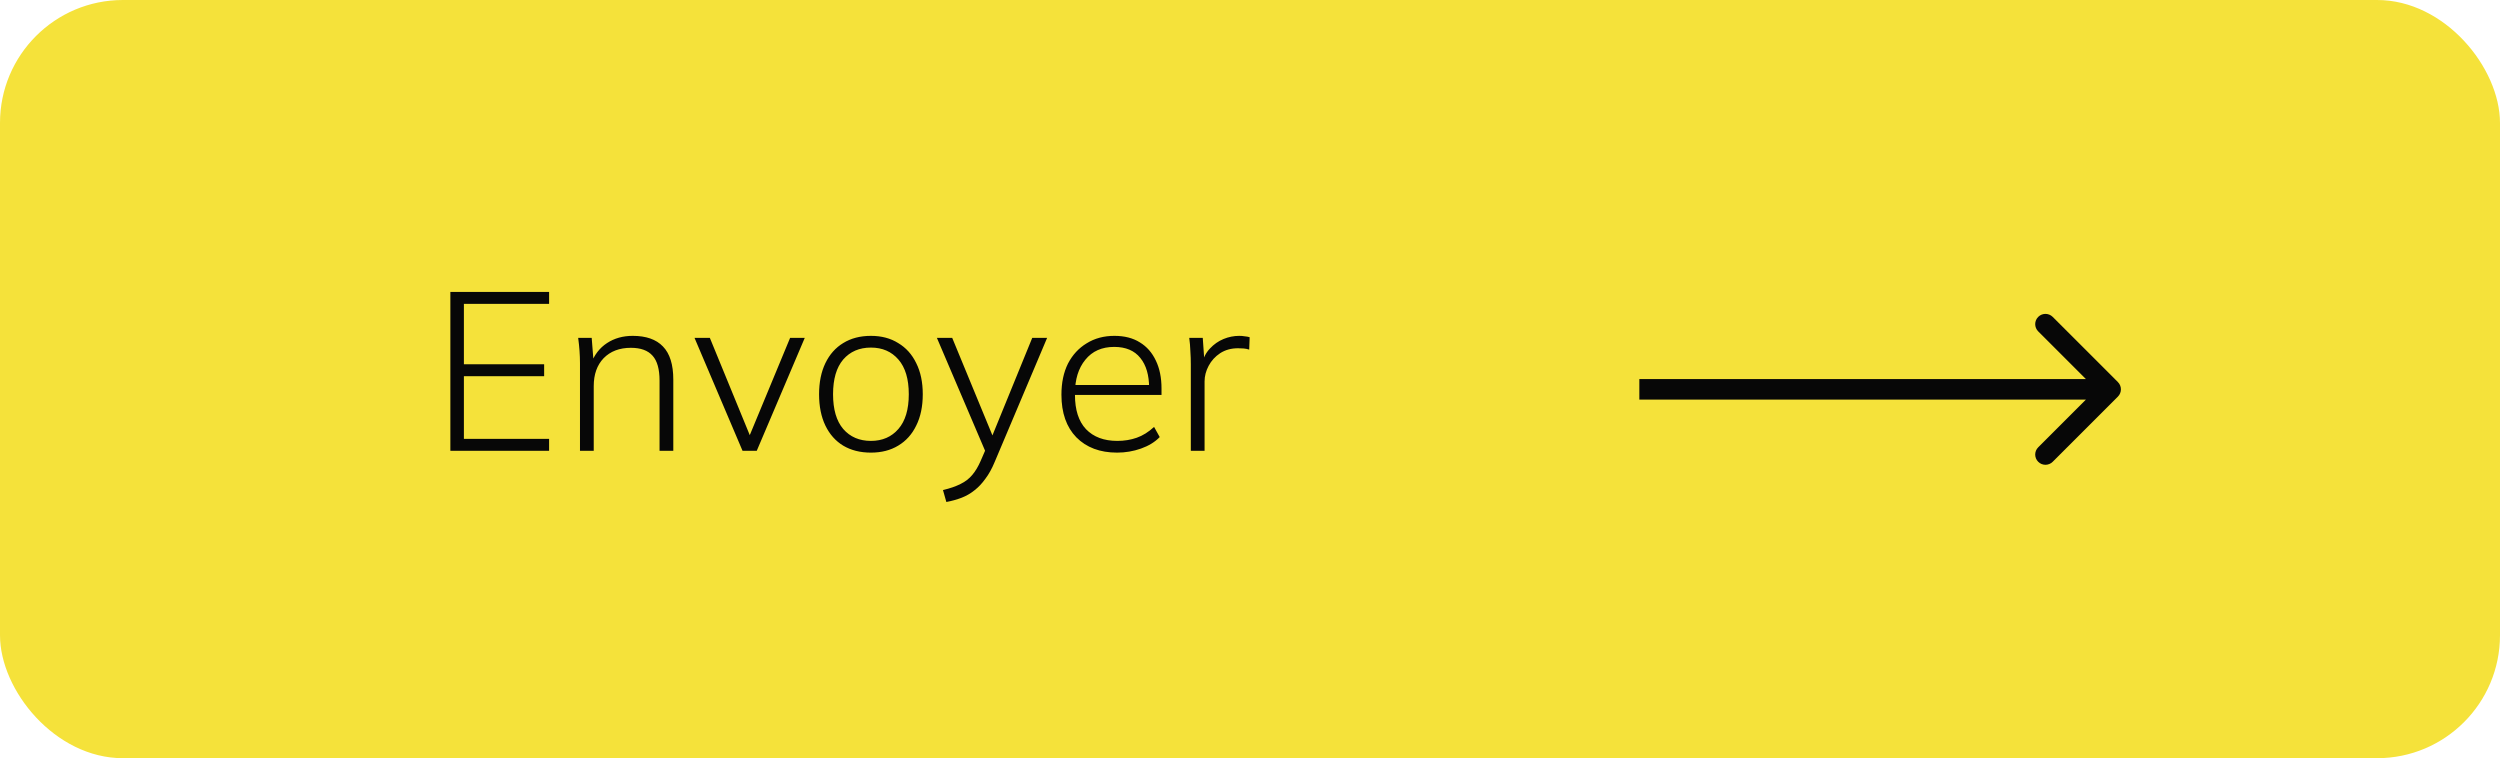 <svg width="122" height="37" viewBox="0 0 122 37" fill="none" xmlns="http://www.w3.org/2000/svg">
<rect width="122" height="37" rx="6" fill="#F5E23A"/>
<path d="M21.978 22V14.245H26.796V14.828H22.638V17.776H26.554V18.359H22.638V21.417H26.796V22H21.978ZM28.303 22V17.721C28.303 17.523 28.295 17.321 28.281 17.116C28.266 16.911 28.244 16.702 28.215 16.489H28.875L28.974 17.754H28.842C29.003 17.314 29.263 16.977 29.623 16.742C29.982 16.507 30.4 16.39 30.877 16.39C31.529 16.39 32.021 16.562 32.351 16.907C32.688 17.252 32.857 17.791 32.857 18.524V22H32.186V18.579C32.186 18.014 32.072 17.607 31.845 17.358C31.617 17.101 31.265 16.973 30.789 16.973C30.231 16.973 29.788 17.142 29.458 17.479C29.135 17.816 28.974 18.271 28.974 18.843V22H28.303ZM36.236 22L33.893 16.489H34.641L36.731 21.582H36.445L38.557 16.489H39.272L36.929 22H36.236ZM42.501 22.088C41.98 22.088 41.529 21.974 41.148 21.747C40.774 21.52 40.484 21.193 40.279 20.768C40.074 20.343 39.971 19.833 39.971 19.239C39.971 18.652 40.074 18.146 40.279 17.721C40.484 17.296 40.774 16.969 41.148 16.742C41.529 16.507 41.98 16.39 42.501 16.39C43.014 16.39 43.458 16.507 43.832 16.742C44.214 16.969 44.507 17.296 44.712 17.721C44.925 18.146 45.031 18.652 45.031 19.239C45.031 19.833 44.925 20.343 44.712 20.768C44.507 21.193 44.214 21.52 43.832 21.747C43.458 21.974 43.014 22.088 42.501 22.088ZM42.501 21.516C43.059 21.516 43.506 21.322 43.843 20.933C44.181 20.544 44.349 19.98 44.349 19.239C44.349 18.498 44.181 17.934 43.843 17.545C43.506 17.156 43.059 16.962 42.501 16.962C41.937 16.962 41.486 17.156 41.148 17.545C40.818 17.934 40.653 18.498 40.653 19.239C40.653 19.98 40.818 20.544 41.148 20.933C41.486 21.322 41.937 21.516 42.501 21.516ZM46.182 24.497L46.017 23.914C46.362 23.833 46.648 23.734 46.876 23.617C47.103 23.507 47.294 23.36 47.447 23.177C47.602 22.994 47.737 22.766 47.855 22.495L48.141 21.835L48.13 22.132L45.721 16.489H46.468L48.569 21.582H48.294L50.373 16.489H51.099L48.547 22.528C48.408 22.865 48.254 23.144 48.086 23.364C47.924 23.591 47.748 23.778 47.557 23.925C47.367 24.079 47.158 24.2 46.931 24.288C46.703 24.376 46.454 24.446 46.182 24.497ZM54.515 22.088C53.679 22.088 53.016 21.839 52.524 21.34C52.04 20.841 51.798 20.148 51.798 19.261C51.798 18.674 51.905 18.168 52.117 17.743C52.337 17.318 52.642 16.988 53.03 16.753C53.419 16.511 53.87 16.39 54.383 16.39C54.875 16.39 55.289 16.496 55.626 16.709C55.964 16.914 56.224 17.211 56.407 17.6C56.591 17.981 56.682 18.436 56.682 18.964V19.272H52.282V18.788H56.264L56.077 18.931C56.077 18.308 55.934 17.82 55.648 17.468C55.362 17.109 54.937 16.929 54.372 16.929C53.771 16.929 53.302 17.138 52.964 17.556C52.627 17.967 52.458 18.513 52.458 19.195V19.272C52.458 20.005 52.638 20.563 52.997 20.944C53.364 21.325 53.874 21.516 54.526 21.516C54.864 21.516 55.179 21.465 55.472 21.362C55.766 21.259 56.048 21.083 56.319 20.834L56.594 21.329C56.36 21.571 56.055 21.758 55.681 21.89C55.307 22.022 54.919 22.088 54.515 22.088ZM58.112 22V17.776C58.112 17.563 58.105 17.351 58.09 17.138C58.083 16.918 58.064 16.702 58.035 16.489H58.695L58.783 17.754L58.651 17.765C58.724 17.457 58.856 17.204 59.047 17.006C59.238 16.801 59.458 16.647 59.707 16.544C59.956 16.441 60.213 16.39 60.477 16.39C60.572 16.39 60.66 16.397 60.741 16.412C60.829 16.419 60.91 16.434 60.983 16.456L60.961 17.061C60.873 17.032 60.785 17.013 60.697 17.006C60.609 16.999 60.514 16.995 60.411 16.995C60.081 16.995 59.791 17.076 59.542 17.237C59.3 17.398 59.113 17.604 58.981 17.853C58.849 18.102 58.783 18.355 58.783 18.612V22H58.112Z" fill="#070707"/>
<path d="M103.354 19.354C103.549 19.158 103.549 18.842 103.354 18.646L100.172 15.464C99.976 15.269 99.66 15.269 99.465 15.464C99.269 15.66 99.269 15.976 99.465 16.172L102.293 19L99.465 21.828C99.269 22.024 99.269 22.34 99.465 22.535C99.66 22.731 99.976 22.731 100.172 22.535L103.354 19.354ZM80 19.5H103V18.5H80V19.5Z" fill="#070707"/>
</svg>
